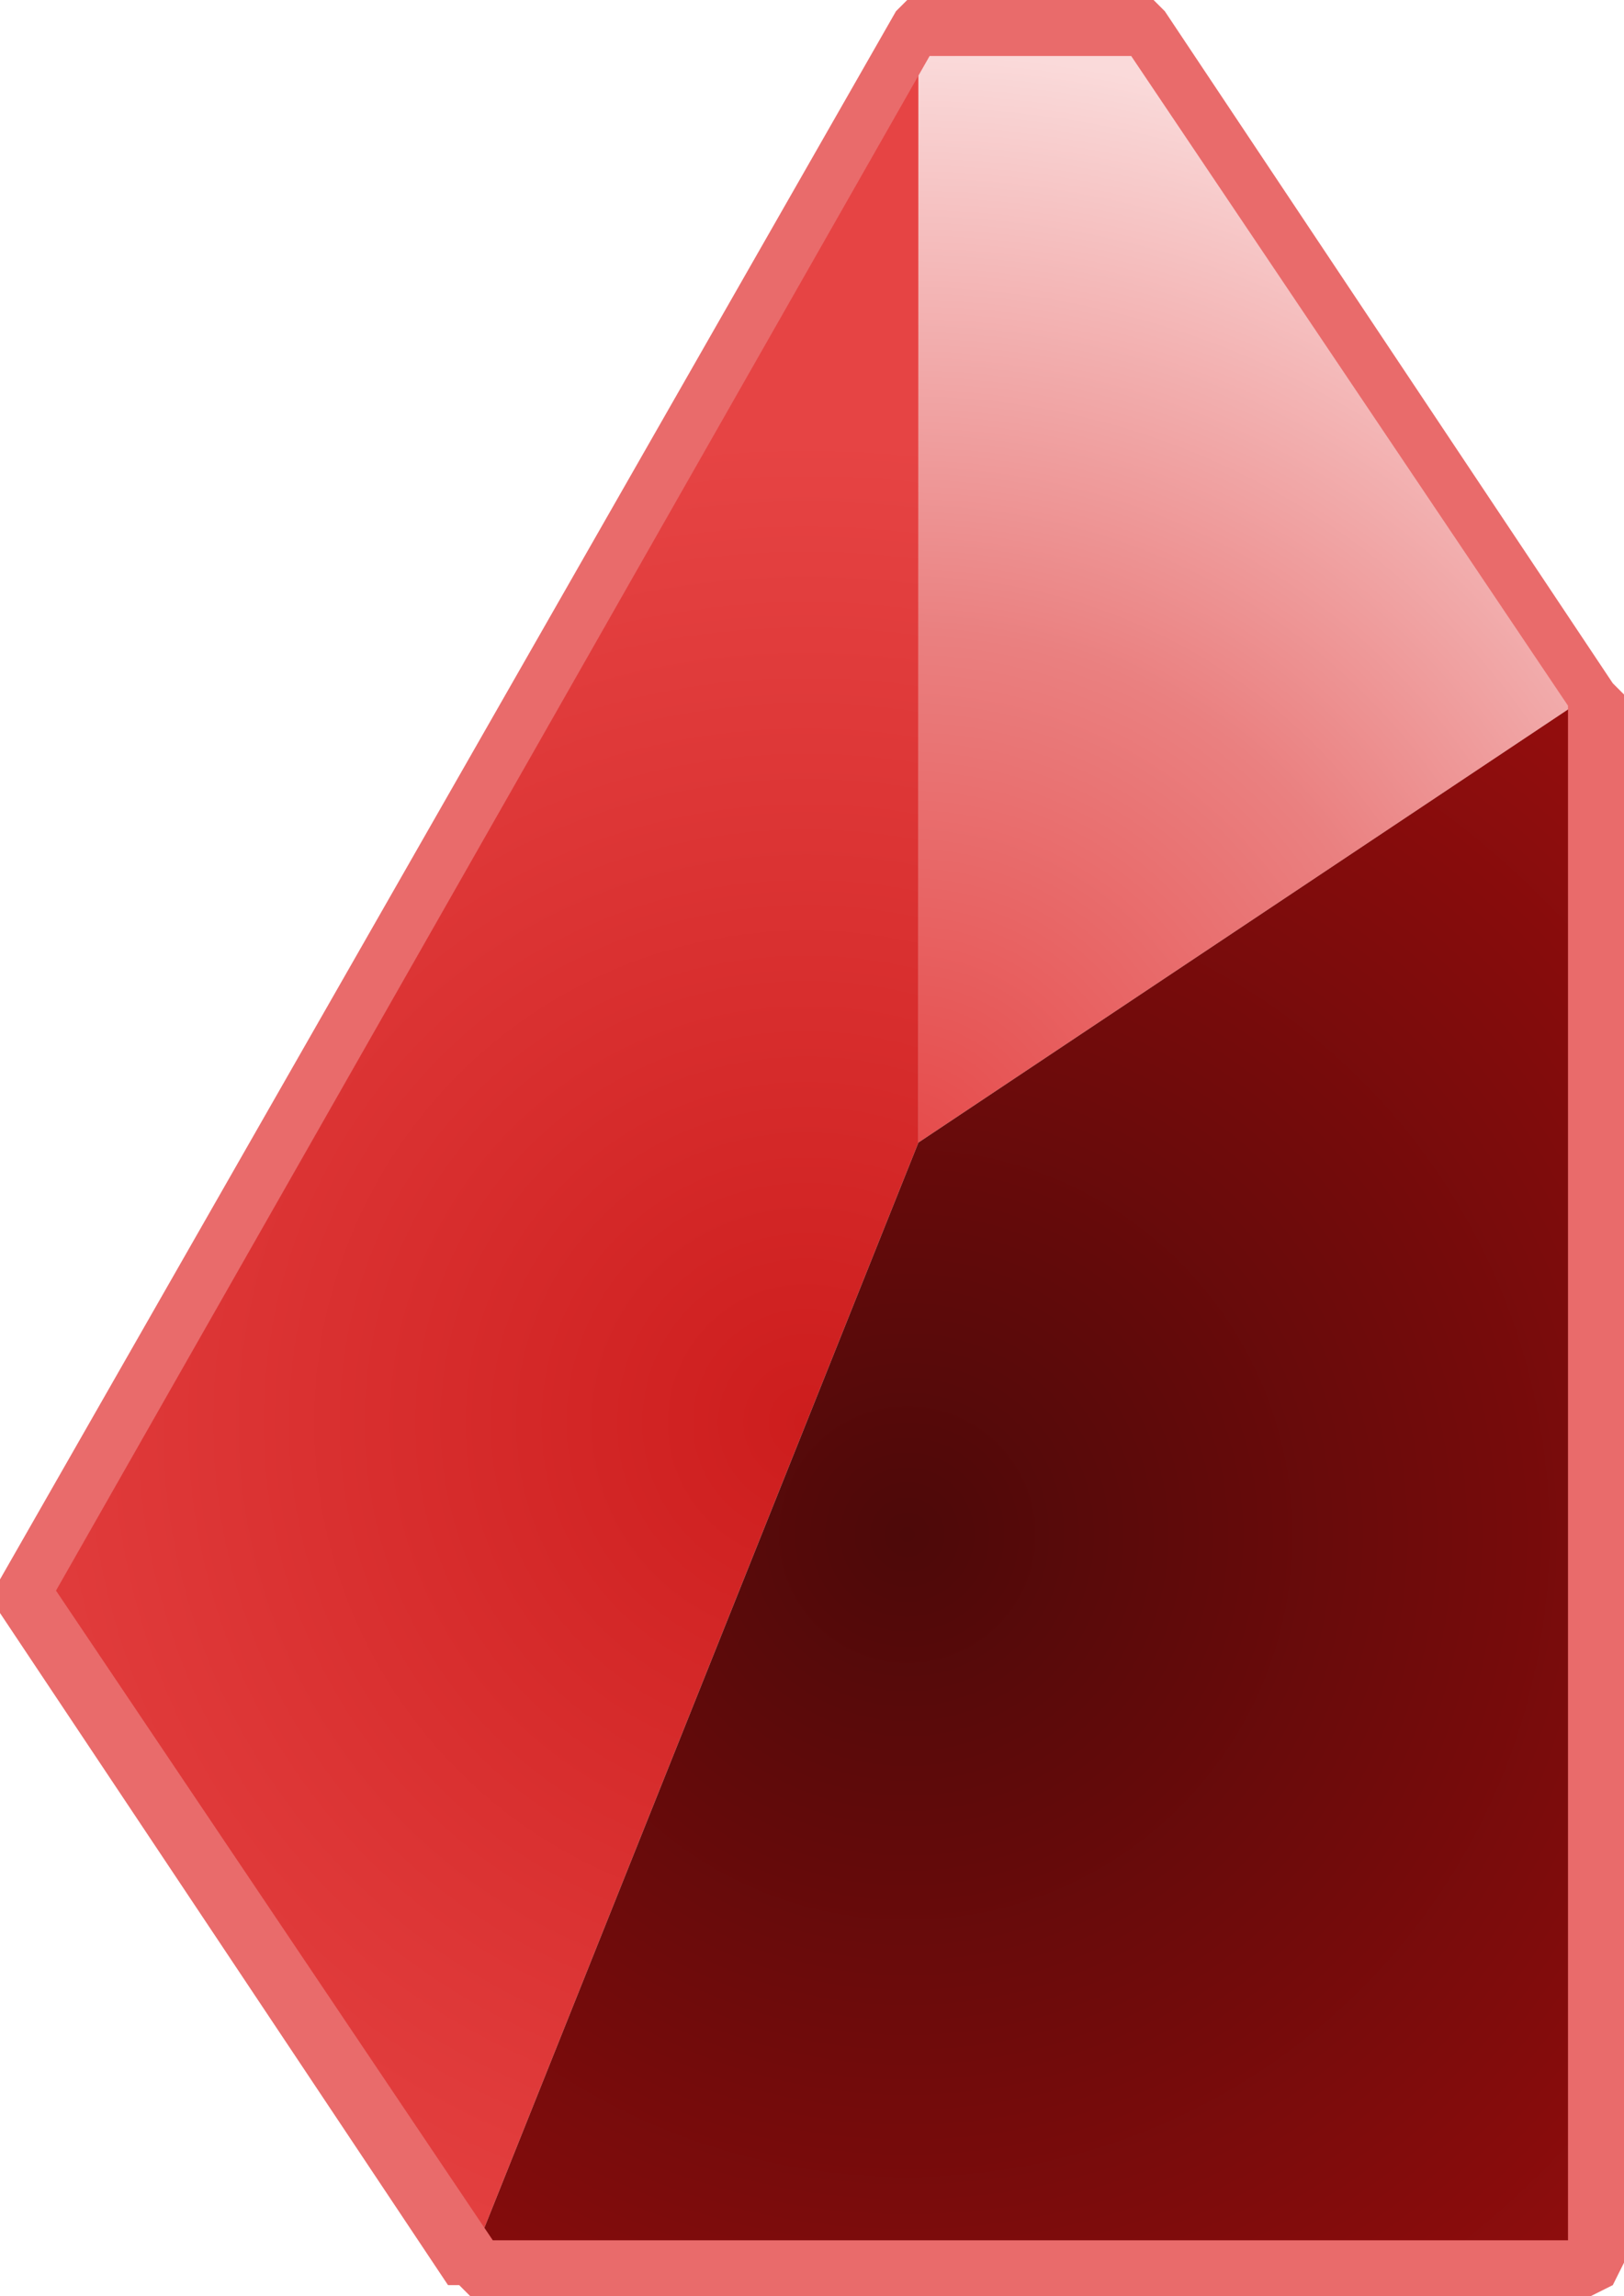 <?xml version="1.0" encoding="UTF-8" standalone="no"?>
<svg xmlns:xlink="http://www.w3.org/1999/xlink" height="10.25px" width="7.25px" xmlns="http://www.w3.org/2000/svg">
  <g transform="matrix(1.0, 0.0, 0.0, 1.0, 4.1, 5.1)">
    <path d="M3.0 -2.0 L0.0 0.0 0.0 -5.0 1.0 -5.0 3.0 -2.0" fill="url(#gradient0)" fill-rule="evenodd" stroke="none"/>
    <path d="M-4.0 2.0 L0.0 -5.0 0.0 0.0 -2.0 5.0 -4.0 2.0" fill="url(#gradient1)" fill-rule="evenodd" stroke="none"/>
    <path d="M-2.0 5.0 L0.0 0.0 3.0 -2.0 3.0 5.0 -2.0 5.0" fill="url(#gradient2)" fill-rule="evenodd" stroke="none"/>
    <path d="M2.9 -1.95 L0.95 -4.85 0.05 -4.85 -3.85 2.0 -1.9 4.9 2.9 4.9 2.9 -1.95 M3.1 -2.05 L3.15 -2.0 3.15 5.0 3.1 5.1 3.0 5.15 -2.0 5.15 -2.05 5.1 -2.1 5.1 -4.1 2.1 -4.1 2.0 -4.1 1.95 -0.1 -5.05 -0.05 -5.1 1.05 -5.1 1.1 -5.05 3.1 -2.05" fill="#e96b6b" fill-rule="evenodd" stroke="none"/>
  </g>
  <defs>
    <radialGradient cx="0" cy="0" gradientTransform="matrix(0.006, 0.0, 0.0, 0.006, -0.05, 0.05)" gradientUnits="userSpaceOnUse" id="gradient0" r="819.2" spreadMethod="pad">
      <stop offset="0.0" stop-color="#e64a4a"/>
      <stop offset="0.475" stop-color="#ea8080"/>
      <stop offset="1.0" stop-color="#fadada"/>
    </radialGradient>
    <radialGradient cx="0" cy="0" gradientTransform="matrix(0.006, 0.0, 0.0, 0.006, -0.5, 1.25)" gradientUnits="userSpaceOnUse" id="gradient1" r="819.2" spreadMethod="pad">
      <stop offset="0.0" stop-color="#cd1d1d"/>
      <stop offset="0.894" stop-color="#e64444"/>
    </radialGradient>
    <radialGradient cx="0" cy="0" gradientTransform="matrix(0.007, 0.0, 0.0, 0.007, -0.05, 1.75)" gradientUnits="userSpaceOnUse" id="gradient2" r="819.2" spreadMethod="pad">
      <stop offset="0.0" stop-color="#4d0909"/>
      <stop offset="1.0" stop-color="#a30e0e"/>
    </radialGradient>
  </defs>
</svg>
